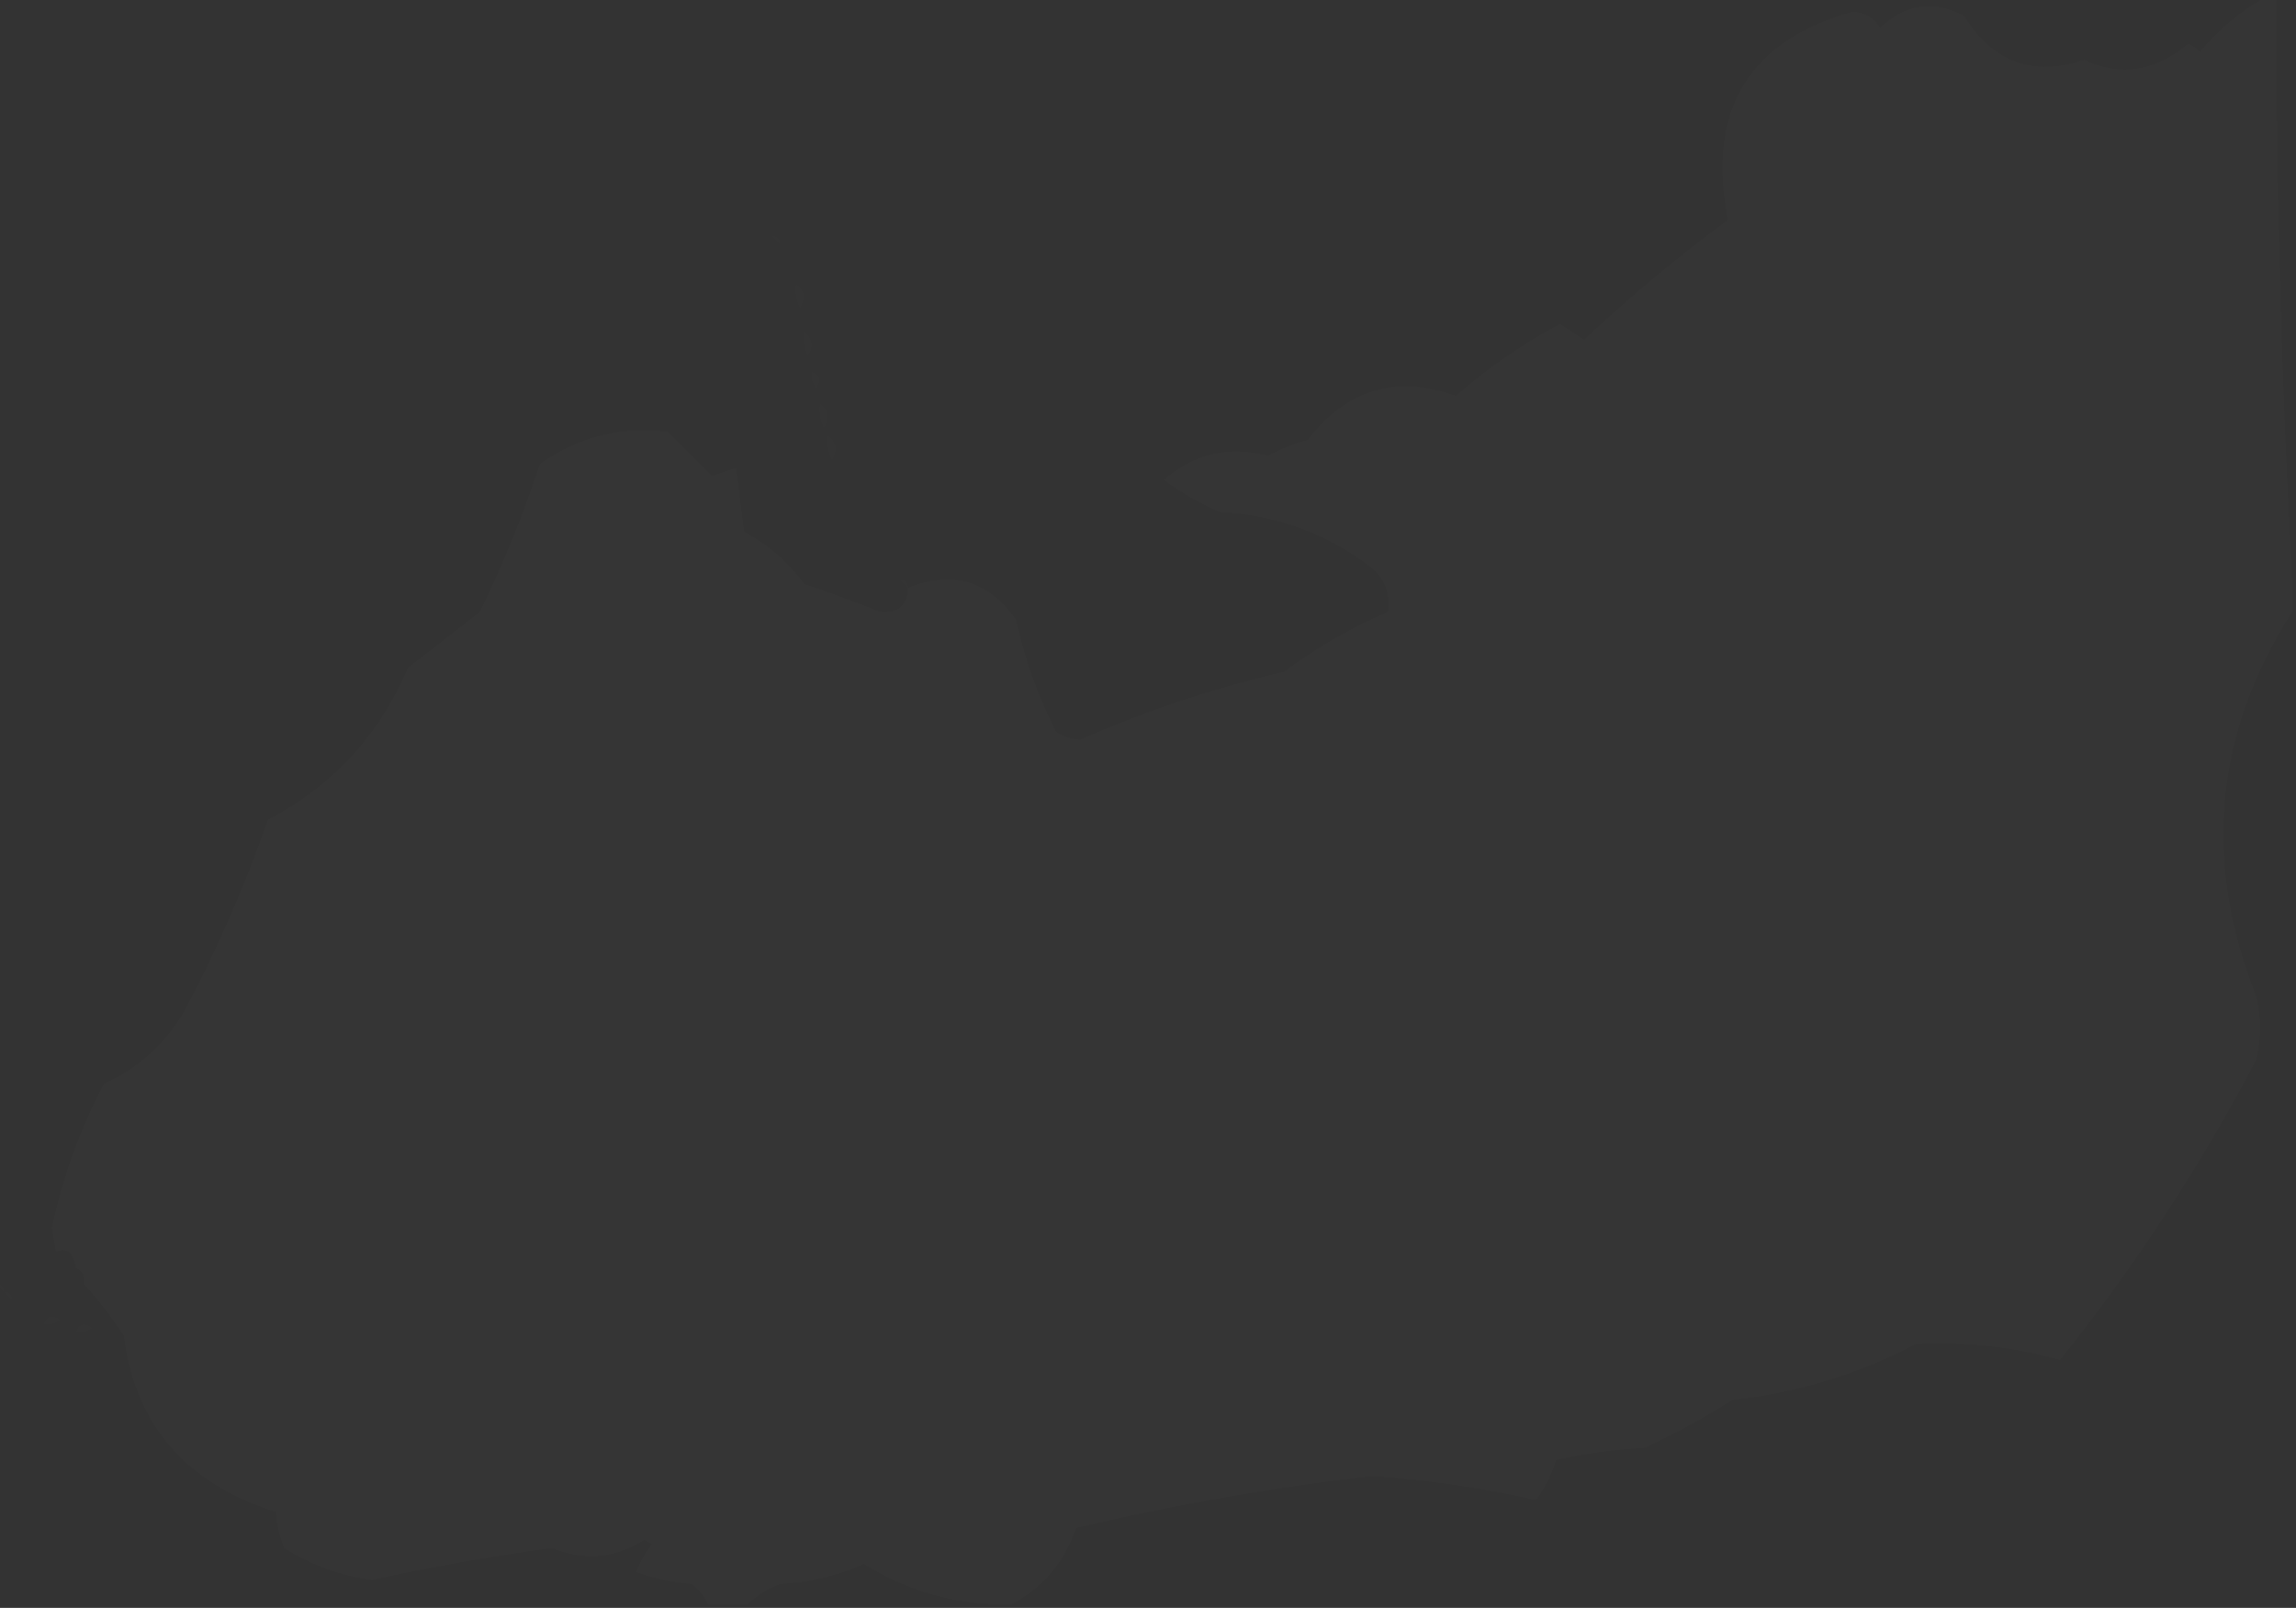 <?xml version="1.0" encoding="UTF-8"?>
<!DOCTYPE svg PUBLIC "-//W3C//DTD SVG 1.1//EN" "http://www.w3.org/Graphics/SVG/1.1/DTD/svg11.dtd">
<svg xmlns="http://www.w3.org/2000/svg" version="1.1" width="287px" height="201px" style="shape-rendering:geometricPrecision; text-rendering:geometricPrecision; image-rendering:optimizeQuality; fill-rule:evenodd; clip-rule:evenodd" xmlns:xlink="http://www.w3.org/1999/xlink">
<rect width="100%" height="100%" fill="#333333" stroke="none"/>
<g><path style="opacity:0.012" fill="#fefffe" d="M 283.5,-0.5 C 283.833,-0.5 284.167,-0.5 284.5,-0.5C 284.523,24.011 285.189,48.344 286.5,72.5C 286.5,73.833 286.5,75.167 286.5,76.5C 276.816,91.638 275.316,107.638 282,124.5C 282.667,127.167 282.667,129.833 282,132.5C 275.014,145.81 266.847,158.31 257.5,170C 251.757,168.367 245.757,167.701 239.5,168C 232.272,171.781 224.605,174.114 216.5,175C 212.993,177.254 209.327,179.254 205.5,181C 201.789,181.175 198.122,181.675 194.5,182.5C 193.948,184.333 193.115,186 192,187.5C 185.284,185.993 178.451,184.993 171.5,184.5C 159.009,185.946 146.676,188.113 134.5,191C 133.035,195.289 130.369,198.455 126.5,200.5C 125.5,200.5 124.5,200.5 123.5,200.5C 117.967,200.152 112.801,198.486 108,195.5C 104.67,196.977 101.17,197.811 97.5,198C 95.934,198.608 94.6,199.442 93.5,200.5C 91.833,200.5 90.167,200.5 88.5,200.5C 88.047,199.542 87.38,198.708 86.5,198C 84.1,197.814 81.766,197.314 79.5,196.5C 80.04,195.252 80.707,194.085 81.5,193C 81.167,192.833 80.833,192.667 80.5,192.5C 76.861,194.811 73.028,195.145 69,193.5C 61.359,194.541 53.859,195.874 46.5,197.5C 42.55,196.961 38.883,195.628 35.5,193.5C 34.928,191.922 34.594,190.422 34.5,189C 23.242,185.442 16.909,178.109 15.5,167C 13.97,164.648 12.303,162.481 10.5,160.5C 10.672,159.508 10.338,158.842 9.5,158.5C 9.141,156.515 8.308,155.849 7,156.5C 6.833,155.5 6.667,154.5 6.5,153.5C 7.866,147.123 10.033,141.123 13,135.5C 17.28,133.553 20.613,130.553 23,126.5C 27.095,118.833 30.595,110.833 33.5,102.5C 41.611,98.224 47.444,91.891 51,83.5C 54,81.167 57,78.833 60,76.5C 62.93,70.478 65.43,64.312 67.5,58C 72.359,54.599 77.692,53.266 83.5,54C 85.333,55.833 87.167,57.667 89,59.5C 90,59.167 91,58.833 92,58.5C 92.333,61.167 92.667,63.833 93,66.5C 96.007,68.086 98.507,70.253 100.5,73C 103.741,74.097 106.908,75.263 110,76.5C 112.275,76.722 113.441,75.722 113.5,73.5C 119.07,71.257 123.57,72.591 127,77.5C 128.067,82.368 129.734,87.034 132,91.5C 132.893,92.081 133.893,92.415 135,92.5C 143.207,88.878 151.707,86.044 160.5,84C 164.605,80.952 168.939,78.452 173.5,76.5C 173.822,74.278 173.155,72.444 171.5,71C 165.917,66.694 159.584,64.361 152.5,64C 150.004,62.92 147.67,61.586 145.5,60C 149.311,56.705 153.645,55.705 158.5,57C 160.087,56.138 161.754,55.471 163.5,55C 168.308,48.68 174.475,46.847 182,49.5C 185.985,46.007 190.318,43.007 195,40.5C 196,41.167 197,41.833 198,42.5C 203.683,37.153 209.683,32.153 216,27.5C 213.338,13.859 218.504,5.192 231.5,1.5C 233.029,1.529 234.196,2.196 235,3.5C 238.209,0.483 241.709,-0.017 245.5,2C 249.101,7.806 254.101,9.639 260.5,7.5C 265.068,9.624 269.401,8.958 273.5,5.5C 274.086,5.709 274.586,6.043 275,6.5C 277.414,3.579 280.247,1.246 283.5,-0.5 Z"/></g>
<g><path style="opacity:0.004" fill="#fefffe" d="M 93.5,27.5 C 94.833,28.167 94.833,28.167 93.5,27.5 Z"/></g>
<g><path style="opacity:0.004" fill="#fefffe" d="M 96.5,29.5 C 95.833,28.167 95.833,28.167 96.5,29.5 Z"/></g>
<g><path style="opacity:0.004" fill="#fefffe" d="M 96.5,29.5 C 97.167,29.5 97.5,29.833 97.5,30.5C 97.167,30.167 96.833,29.833 96.5,29.5 Z"/></g>
<g><path style="opacity:0.004" fill="#fefffe" d="M 97.5,30.5 C 98.833,31.167 98.833,31.167 97.5,30.5 Z"/></g>
<g><path style="opacity:0.004" fill="#fefffe" d="M 98.5,32.5 C 99.833,33.167 99.833,33.167 98.5,32.5 Z"/></g>
<g><path style="opacity:0.004" fill="#fefffe" d="M 99.5,35.5 C 100.573,36.251 100.74,37.251 100,38.5C 99.517,37.552 99.35,36.552 99.5,35.5 Z"/></g>
<g><path style="opacity:0.004" fill="#fefffe" d="M 100.5,41.5 C 101.573,42.251 101.74,43.251 101,44.5C 100.517,43.552 100.351,42.552 100.5,41.5 Z"/></g>
<g><path style="opacity:0.004" fill="#fefffe" d="M 101.5,46.5 C 102.525,46.897 102.692,47.563 102,48.5C 101.536,47.906 101.369,47.239 101.5,46.5 Z"/></g>
<g><path style="opacity:0.004" fill="#fefffe" d="M 102.5,50.5 C 103.573,51.251 103.74,52.251 103,53.5C 102.517,52.552 102.351,51.552 102.5,50.5 Z"/></g>
<g><path style="opacity:0.004" fill="#fefffe" d="M 103.5,54.5 C 104.573,55.251 104.74,56.251 104,57.5C 103.517,56.552 103.351,55.552 103.5,54.5 Z"/></g>
<g><path style="opacity:0.004" fill="#fefffe" d="M 104.5,59.5 C 105.833,60.167 105.833,60.167 104.5,59.5 Z"/></g>
<g><path style="opacity:0.004" fill="#fefffe" d="M 105.5,61.5 C 106.833,62.167 106.833,62.167 105.5,61.5 Z"/></g>
<g><path style="opacity:0.004" fill="#fefffe" d="M 107.5,64.5 C 106.833,63.167 106.833,63.167 107.5,64.5 Z"/></g>
<g><path style="opacity:0.004" fill="#fefffe" d="M 107.5,64.5 C 108.833,65.167 108.833,65.167 107.5,64.5 Z"/></g>
<g><path style="opacity:0.004" fill="#fefffe" d="M 109.5,67.5 C 108.833,66.167 108.833,66.167 109.5,67.5 Z"/></g>
<g><path style="opacity:0.004" fill="#fefffe" d="M 109.5,67.5 C 110.833,68.167 110.833,68.167 109.5,67.5 Z"/></g>
<g><path style="opacity:0.004" fill="#fefffe" d="M 110.5,69.5 C 111.833,70.167 111.833,70.167 110.5,69.5 Z"/></g>
<g><path style="opacity:0.004" fill="#fefffe" d="M 112.5,72.5 C 111.833,71.167 111.833,71.167 112.5,72.5 Z"/></g>
<g><path style="opacity:0.004" fill="#fefffe" d="M 112.5,72.5 C 113.167,72.5 113.5,72.833 113.5,73.5C 113.167,73.167 112.833,72.833 112.5,72.5 Z"/></g>
<g><path style="opacity:0.004" fill="#fefffe" d="M 9.5,158.5 C 8.833,159.167 8.833,159.167 9.5,158.5 Z"/></g>
<g><path style="opacity:0.004" fill="#fefffe" d="M -0.5,160.5 C 0.167,160.5 0.5,160.833 0.5,161.5C 0.167,161.167 -0.167,160.833 -0.5,160.5 Z"/></g>
<g><path style="opacity:0.004" fill="#fefffe" d="M 10.5,160.5 C 9.833,161.167 9.833,161.167 10.5,160.5 Z"/></g>
<g><path style="opacity:0.004" fill="#fefffe" d="M 0.5,161.5 C 1.167,161.5 1.5,161.833 1.5,162.5C 1.167,162.167 0.833,161.833 0.5,161.5 Z"/></g>
<g><path style="opacity:0.004" fill="#fefffe" d="M 1.5,162.5 C 2.833,163.167 2.833,163.167 1.5,162.5 Z"/></g>
<g><path style="opacity:0.004" fill="#fefffe" d="M 3.5,163.5 C 4.833,164.167 4.833,164.167 3.5,163.5 Z"/></g>
<g><path style="opacity:0.004" fill="#fefffe" d="M 5.5,165.5 C 5.897,164.475 6.563,164.308 7.5,165C 6.906,165.464 6.239,165.631 5.5,165.5 Z"/></g>
<g><path style="opacity:0.004" fill="#fefffe" d="M 9.5,166.5 C 9.897,165.475 10.563,165.308 11.5,166C 10.906,166.464 10.239,166.631 9.5,166.5 Z"/></g>
</svg>
